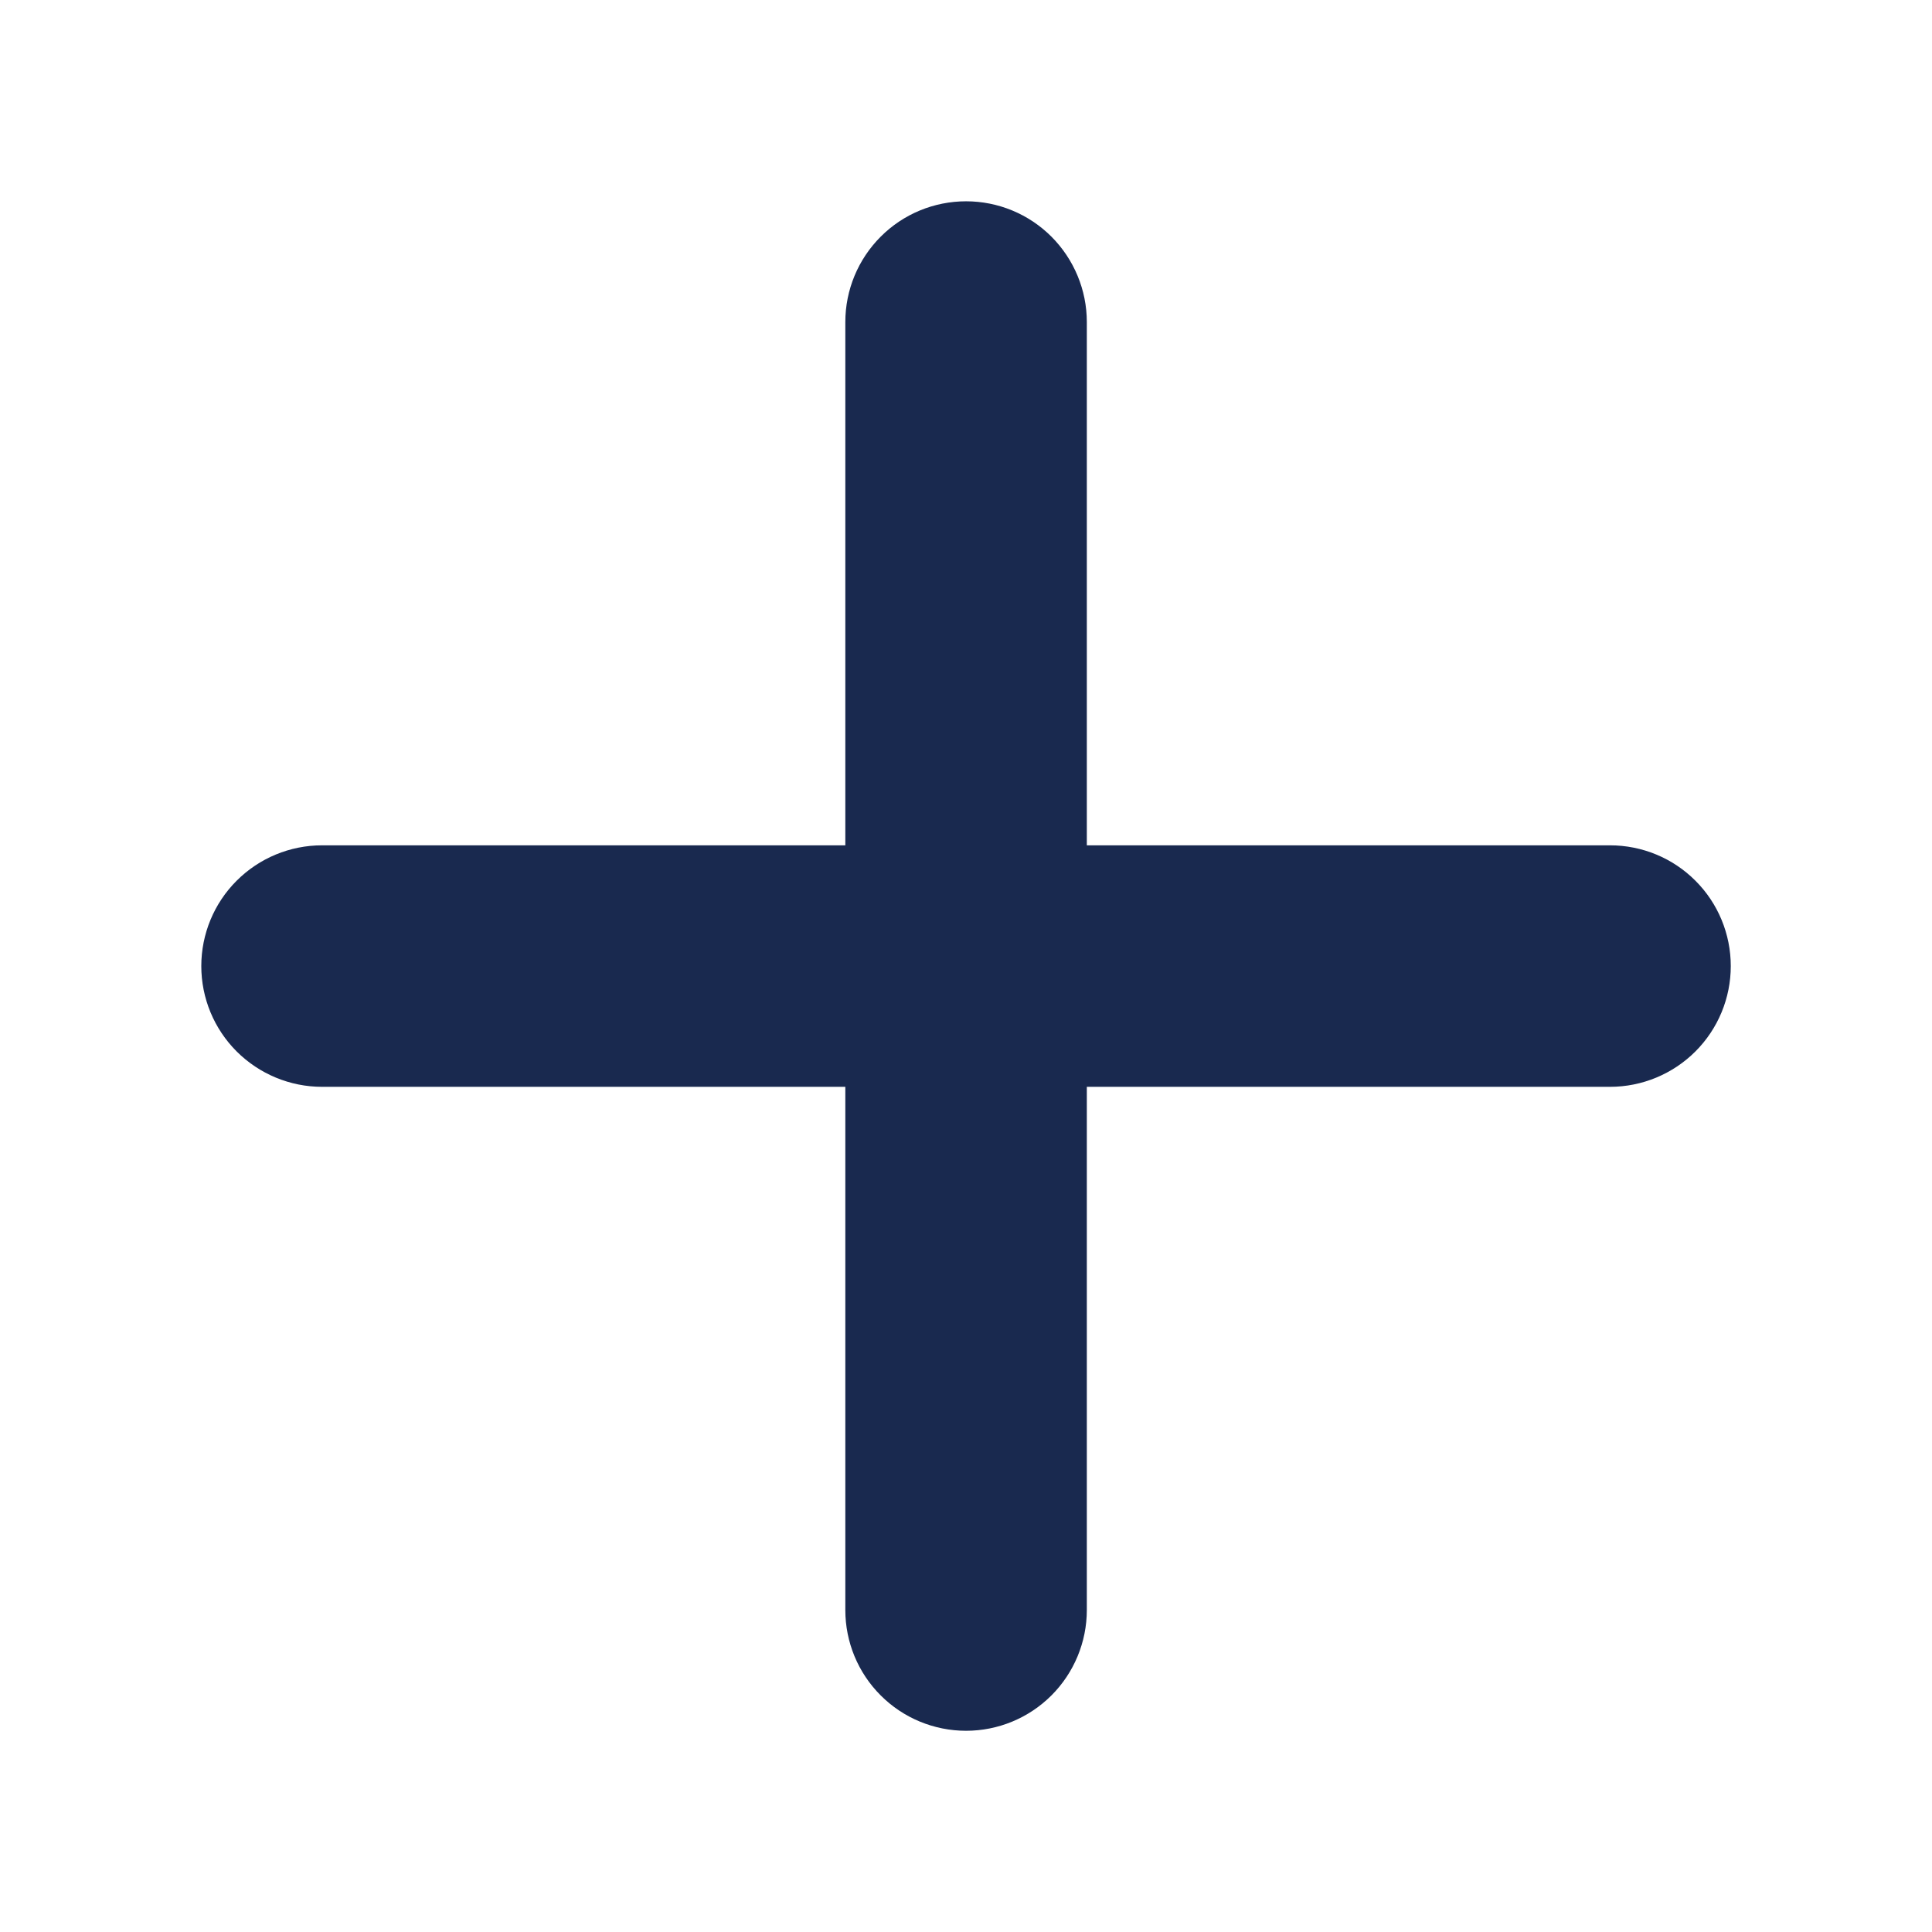 <svg width="26" height="26" viewBox="0 0 26 26" fill="none" xmlns="http://www.w3.org/2000/svg">
<g id="Group">
<path id="Vector" d="M11.376 21.667C11.376 22.098 11.547 22.512 11.852 22.816C12.156 23.121 12.57 23.292 13.001 23.292C13.432 23.292 13.845 23.121 14.15 22.816C14.454 22.512 14.626 22.098 14.626 21.667V14.626H21.667C22.098 14.626 22.512 14.454 22.816 14.15C23.121 13.845 23.292 13.432 23.292 13.001C23.292 12.57 23.121 12.156 22.816 11.852C22.512 11.547 22.098 11.376 21.667 11.376H14.626V4.334C14.626 3.903 14.454 3.49 14.15 3.185C13.845 2.88 13.432 2.709 13.001 2.709C12.57 2.709 12.156 2.88 11.852 3.185C11.547 3.49 11.376 3.903 11.376 4.334V11.376H4.334C3.903 11.376 3.49 11.547 3.185 11.852C2.88 12.156 2.709 12.57 2.709 13.001C2.709 13.432 2.88 13.845 3.185 14.15C3.49 14.454 3.903 14.626 4.334 14.626H11.376V21.667Z" fill="#19294F"/>
</g>
</svg>
